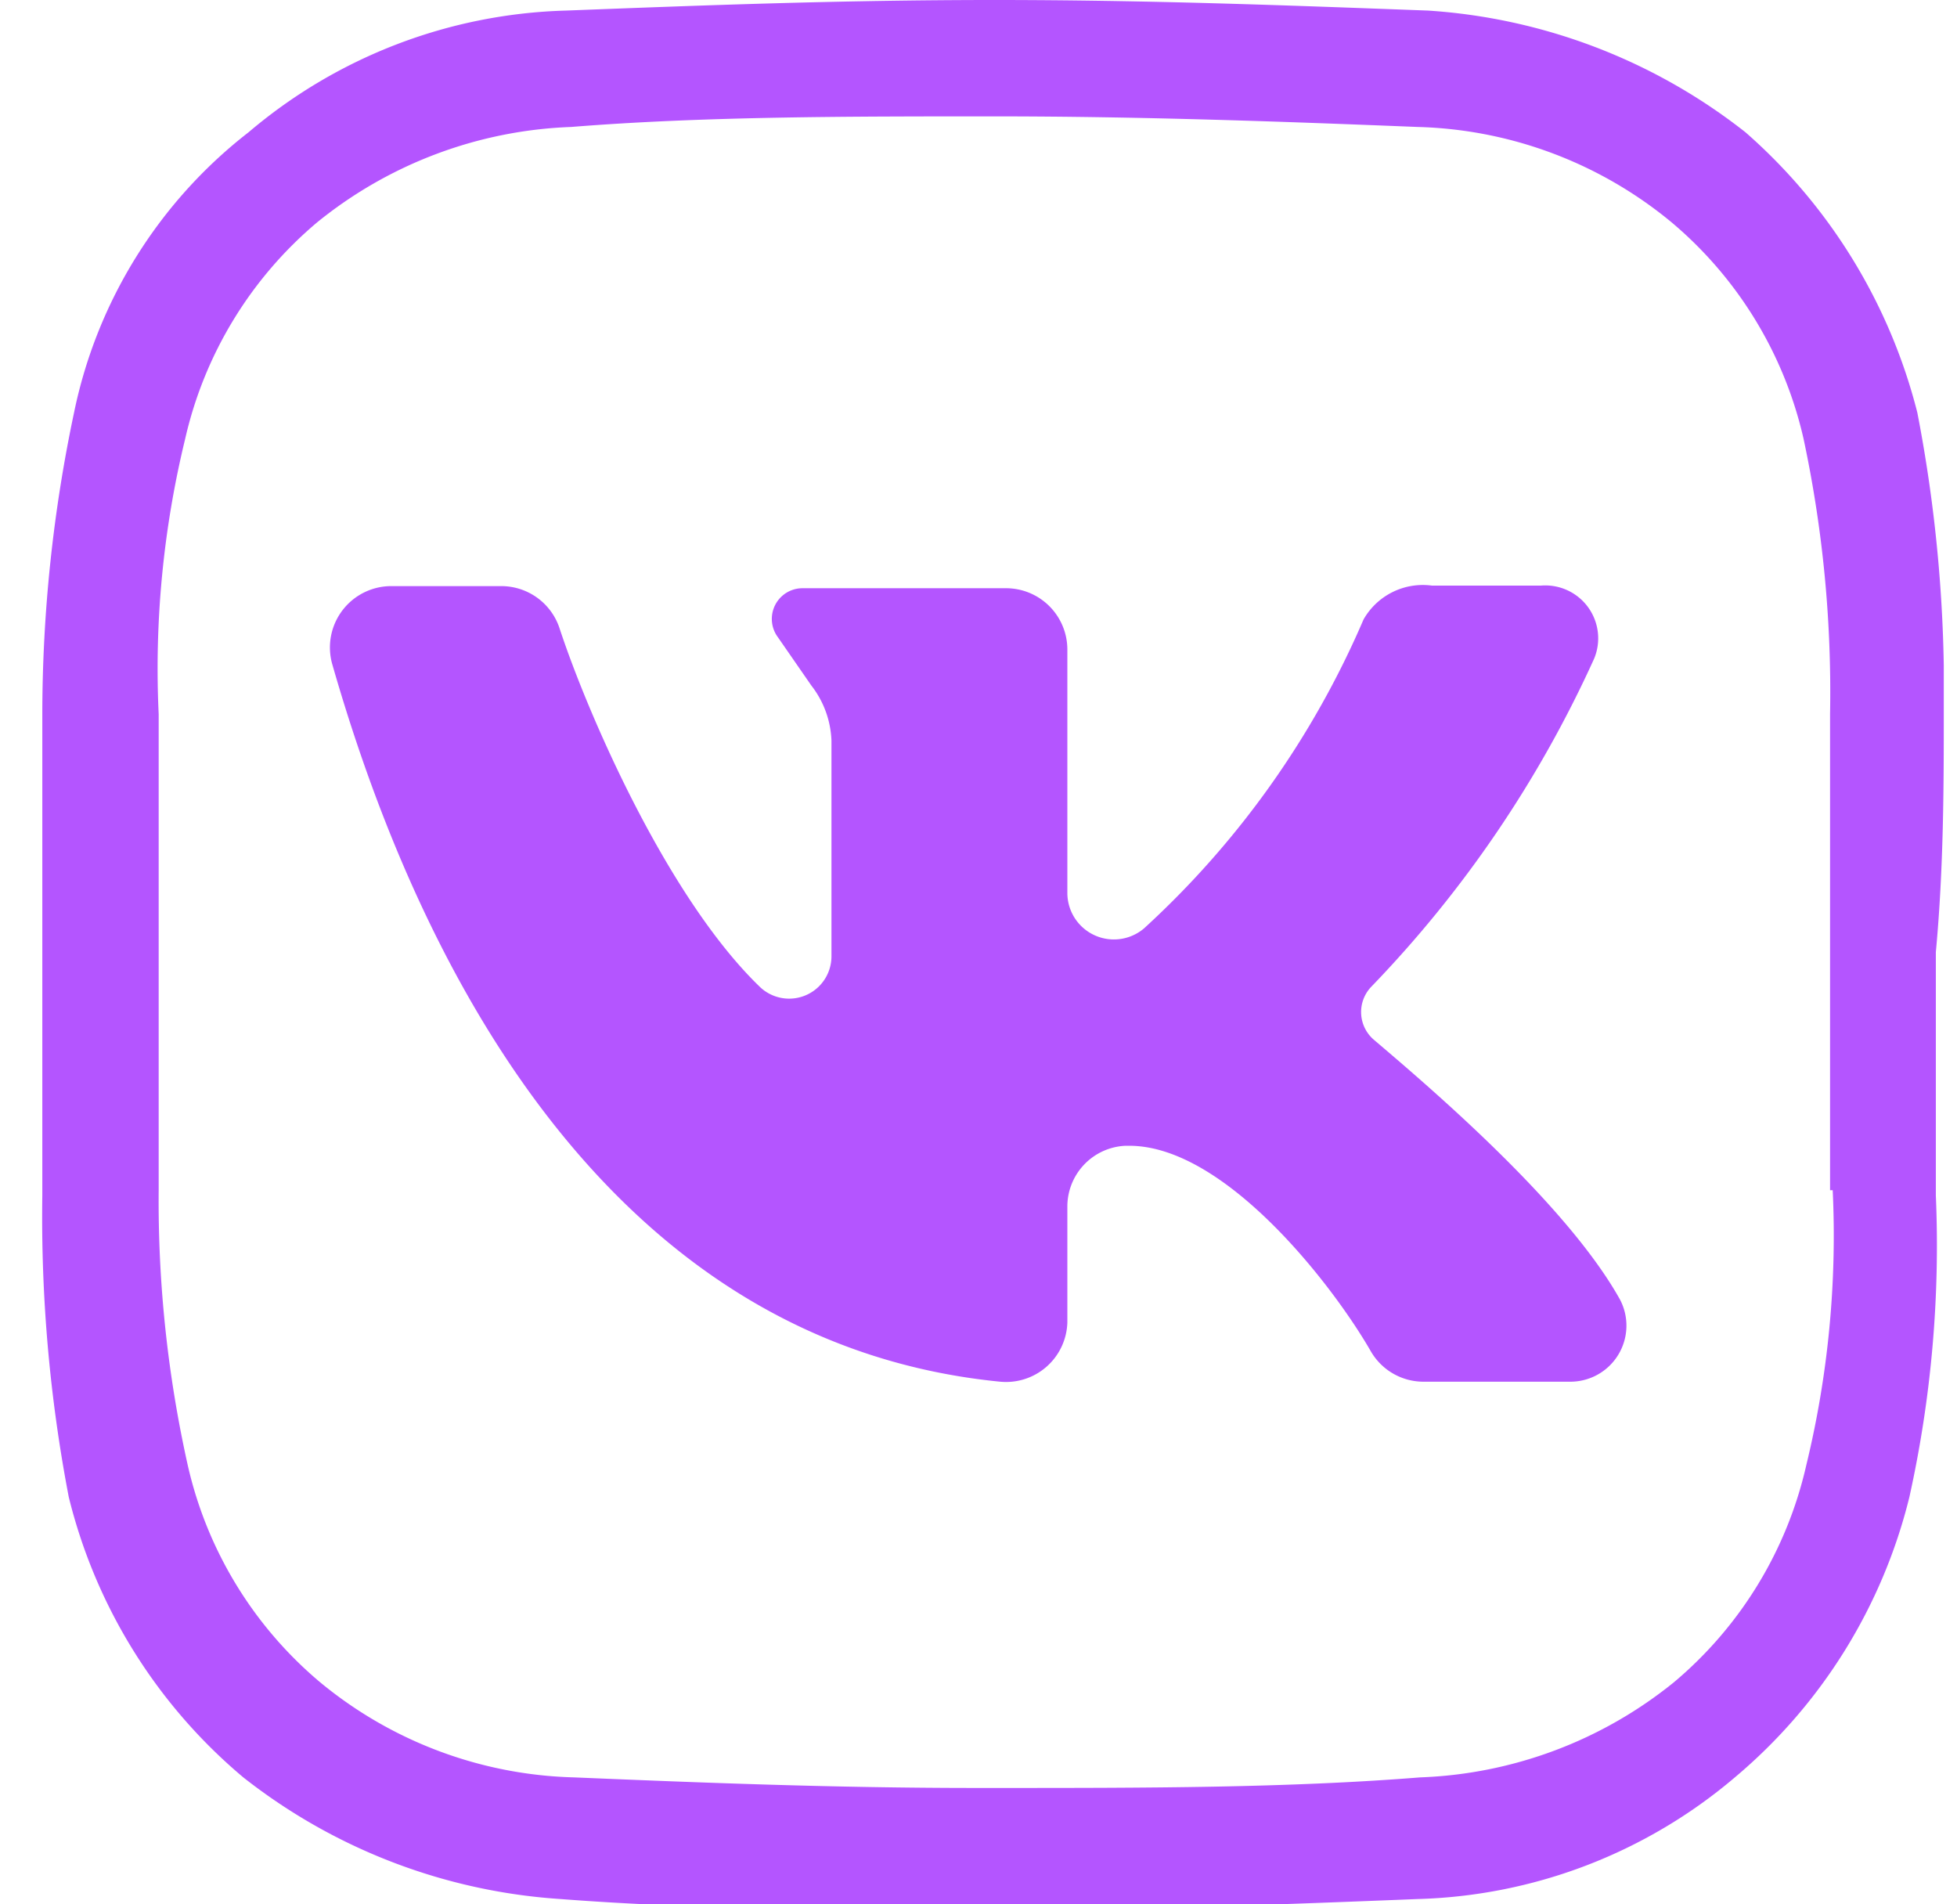 <svg id="Слой_1" data-name="Слой 1" xmlns="http://www.w3.org/2000/svg" xmlns:xlink="http://www.w3.org/1999/xlink" viewBox="0 0 37 36"><defs><style>.cls-1{fill:none;}.cls-2{clip-path:url(#clip-path);}.cls-3{fill:#b455ff;}</style><clipPath id="clip-path"><rect class="cls-1" x="0.75" width="36" height="36"/></clipPath></defs><title>icon-vk</title><g class="cls-2"><path class="cls-3" d="M36.75,13.5a27.46,27.46,0,0,0-.5-5.7A10.45,10.45,0,0,0,33,2.5,10.84,10.84,0,0,0,27,.2c-2.7-.1-5.3-.2-8.2-.2s-5.5.1-8.1.2a9.67,9.67,0,0,0-6,2.3,9,9,0,0,0-3.3,5.3,27.6,27.6,0,0,0-.6,5.7v9.1a28.07,28.07,0,0,0,.5,5.7,10.05,10.05,0,0,0,3.3,5.3,10.84,10.84,0,0,0,6,2.3c2.6.2,5.2.2,8.1.2H19c2.7,0,5.3-.1,7.8-.2a9.67,9.67,0,0,0,6-2.3,10.05,10.05,0,0,0,3.3-5.3,22,22,0,0,0,.5-5.7V18C36.75,16.4,36.75,14.8,36.75,13.5Zm-2.1,9a18.37,18.37,0,0,1-.5,5.2,7.53,7.53,0,0,1-2.5,4.1,8.08,8.08,0,0,1-4.8,1.8c-2.5.2-5.2.2-8,.2h-.4c-2.7,0-5.2-.1-7.6-.2a7.85,7.85,0,0,1-4.8-1.8,7.53,7.53,0,0,1-2.5-4.1A22.92,22.92,0,0,1,3,22.5v-9a18.37,18.37,0,0,1,.5-5.2,7.53,7.53,0,0,1,2.5-4.1,8.08,8.08,0,0,1,4.8-1.8c2.5-.2,5.2-.2,8-.2s5.5.1,8,.2a7.85,7.85,0,0,1,4.8,1.8,7.53,7.53,0,0,1,2.5,4.1,22.92,22.92,0,0,1,.5,5.2v9Z"/></g><path class="cls-3" d="M26,13.17v0h0Z"/><path class="cls-3" d="M30.63,24.57c-1-1.8-3.58-4-4.65-4.91a.69.69,0,0,1-.06-1,22,22,0,0,0,4.22-6.21,1,1,0,0,0-1-1.38H27.07a1.29,1.29,0,0,0-1.29.64,17,17,0,0,1-4.15,5.84.88.88,0,0,1-1.45-.66V12.28A1.16,1.16,0,0,0,19,11.12l-3.82,0a.58.58,0,0,0-.47.93l.63.91A1.8,1.8,0,0,1,15.72,14v4.08a.8.8,0,0,1-1.37.56c-1.73-1.68-3.23-5.12-3.77-6.76a1.16,1.16,0,0,0-1.11-.8H7.41a1.16,1.16,0,0,0-1.13,1.47C8.17,19.15,12,25.44,18.91,26.12A1.16,1.16,0,0,0,20.18,25V22.82a1.15,1.15,0,0,1,1.1-1.16h.07c1.82,0,3.86,2.65,4.57,3.89a1.15,1.15,0,0,0,1,.57h2.77A1.06,1.06,0,0,0,30.63,24.57Z"/></svg>